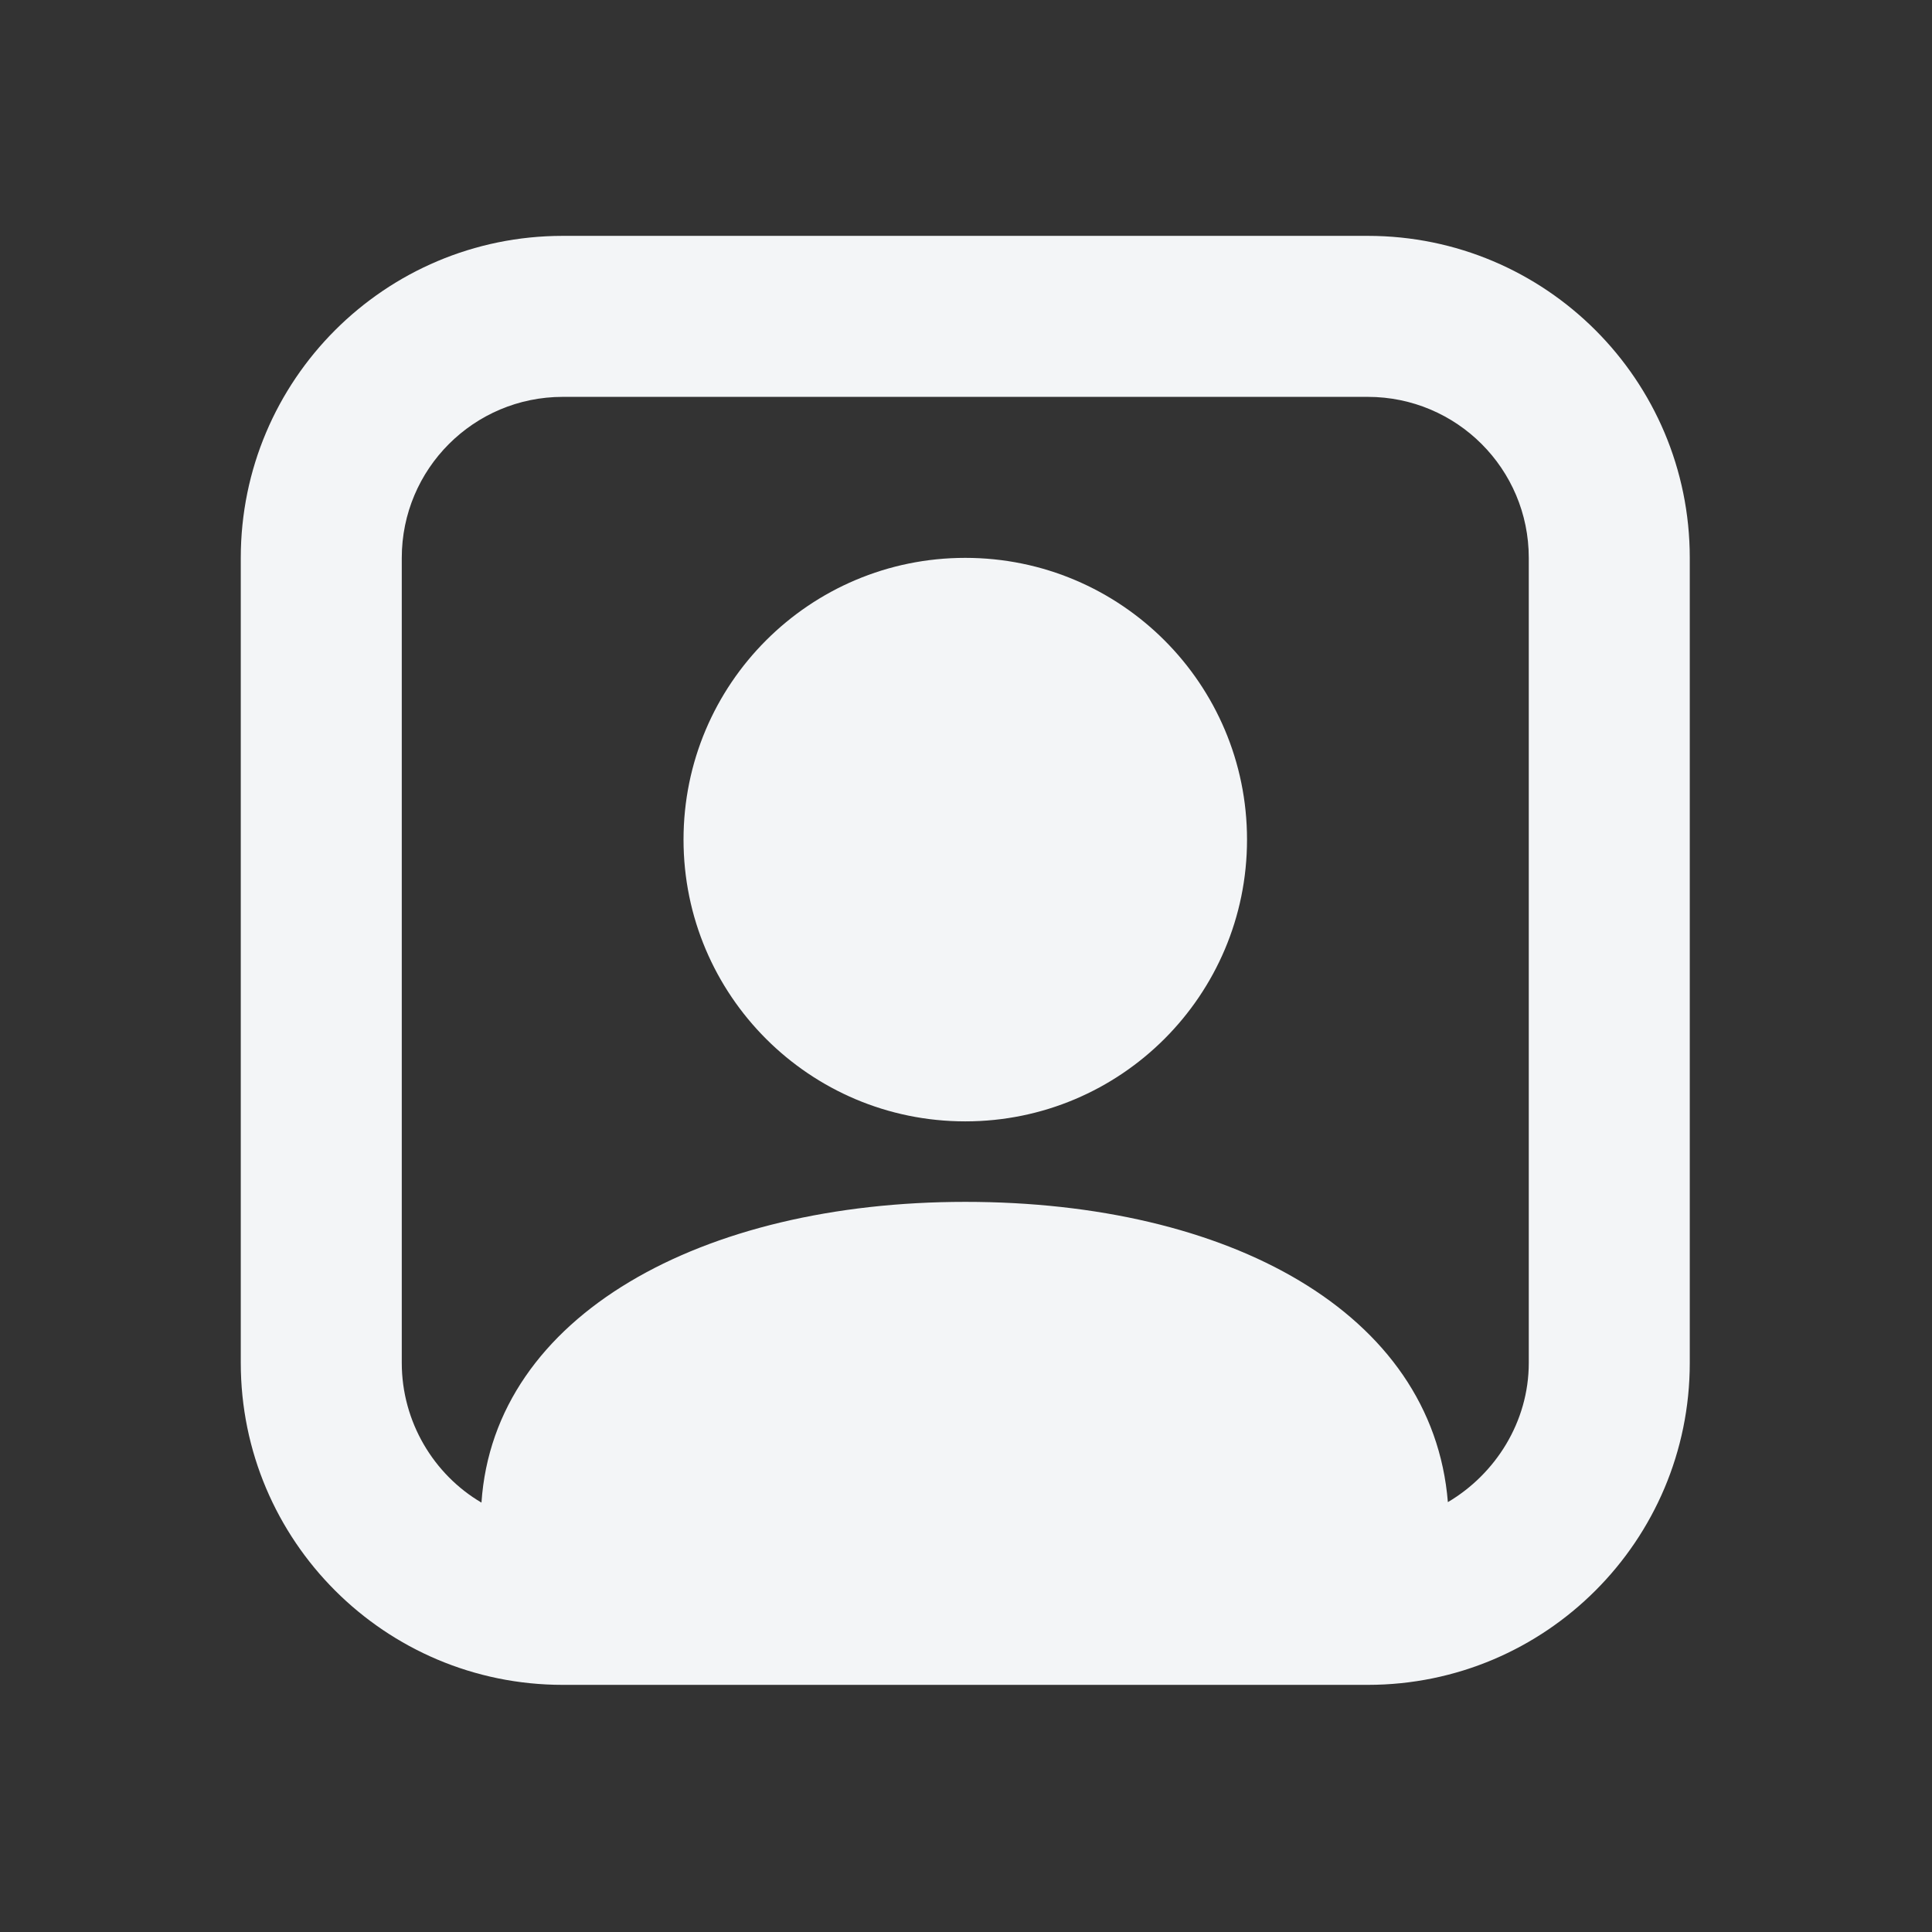 <svg width="24" height="24" viewBox="0 0 24 24" fill="none" xmlns="http://www.w3.org/2000/svg">
<rect x="0" y="0" width="24" height="24" fill="#333333" stroke="none"/>
<g id="person-square-fill">
<path id="Vector" opacity="0.998" d="M6.991 2.93C4.782 2.93 2.991 4.721 2.991 6.93V16.93C2.991 19.139 4.782 20.93 6.991 20.93H16.991C19.2 20.93 20.991 19.139 20.991 16.93V6.93C20.991 4.721 19.2 2.93 16.991 2.93H6.991ZM6.991 4.93H16.991C18.096 4.93 18.991 5.825 18.991 6.93V16.93C18.991 17.665 18.576 18.312 17.986 18.66C17.794 16.298 15.257 14.93 11.991 14.93C8.725 14.93 6.138 16.335 5.981 18.666C5.39 18.319 4.991 17.665 4.991 16.93V6.93C4.991 5.825 5.886 4.93 6.991 4.93ZM11.991 6.93C10.058 6.93 8.491 8.497 8.491 10.43C8.491 12.363 10.058 13.93 11.991 13.93C13.924 13.93 15.491 12.363 15.491 10.43C15.491 8.497 13.924 6.93 11.991 6.93Z" fill="#F3F5F7"/>
</g>
</svg>
